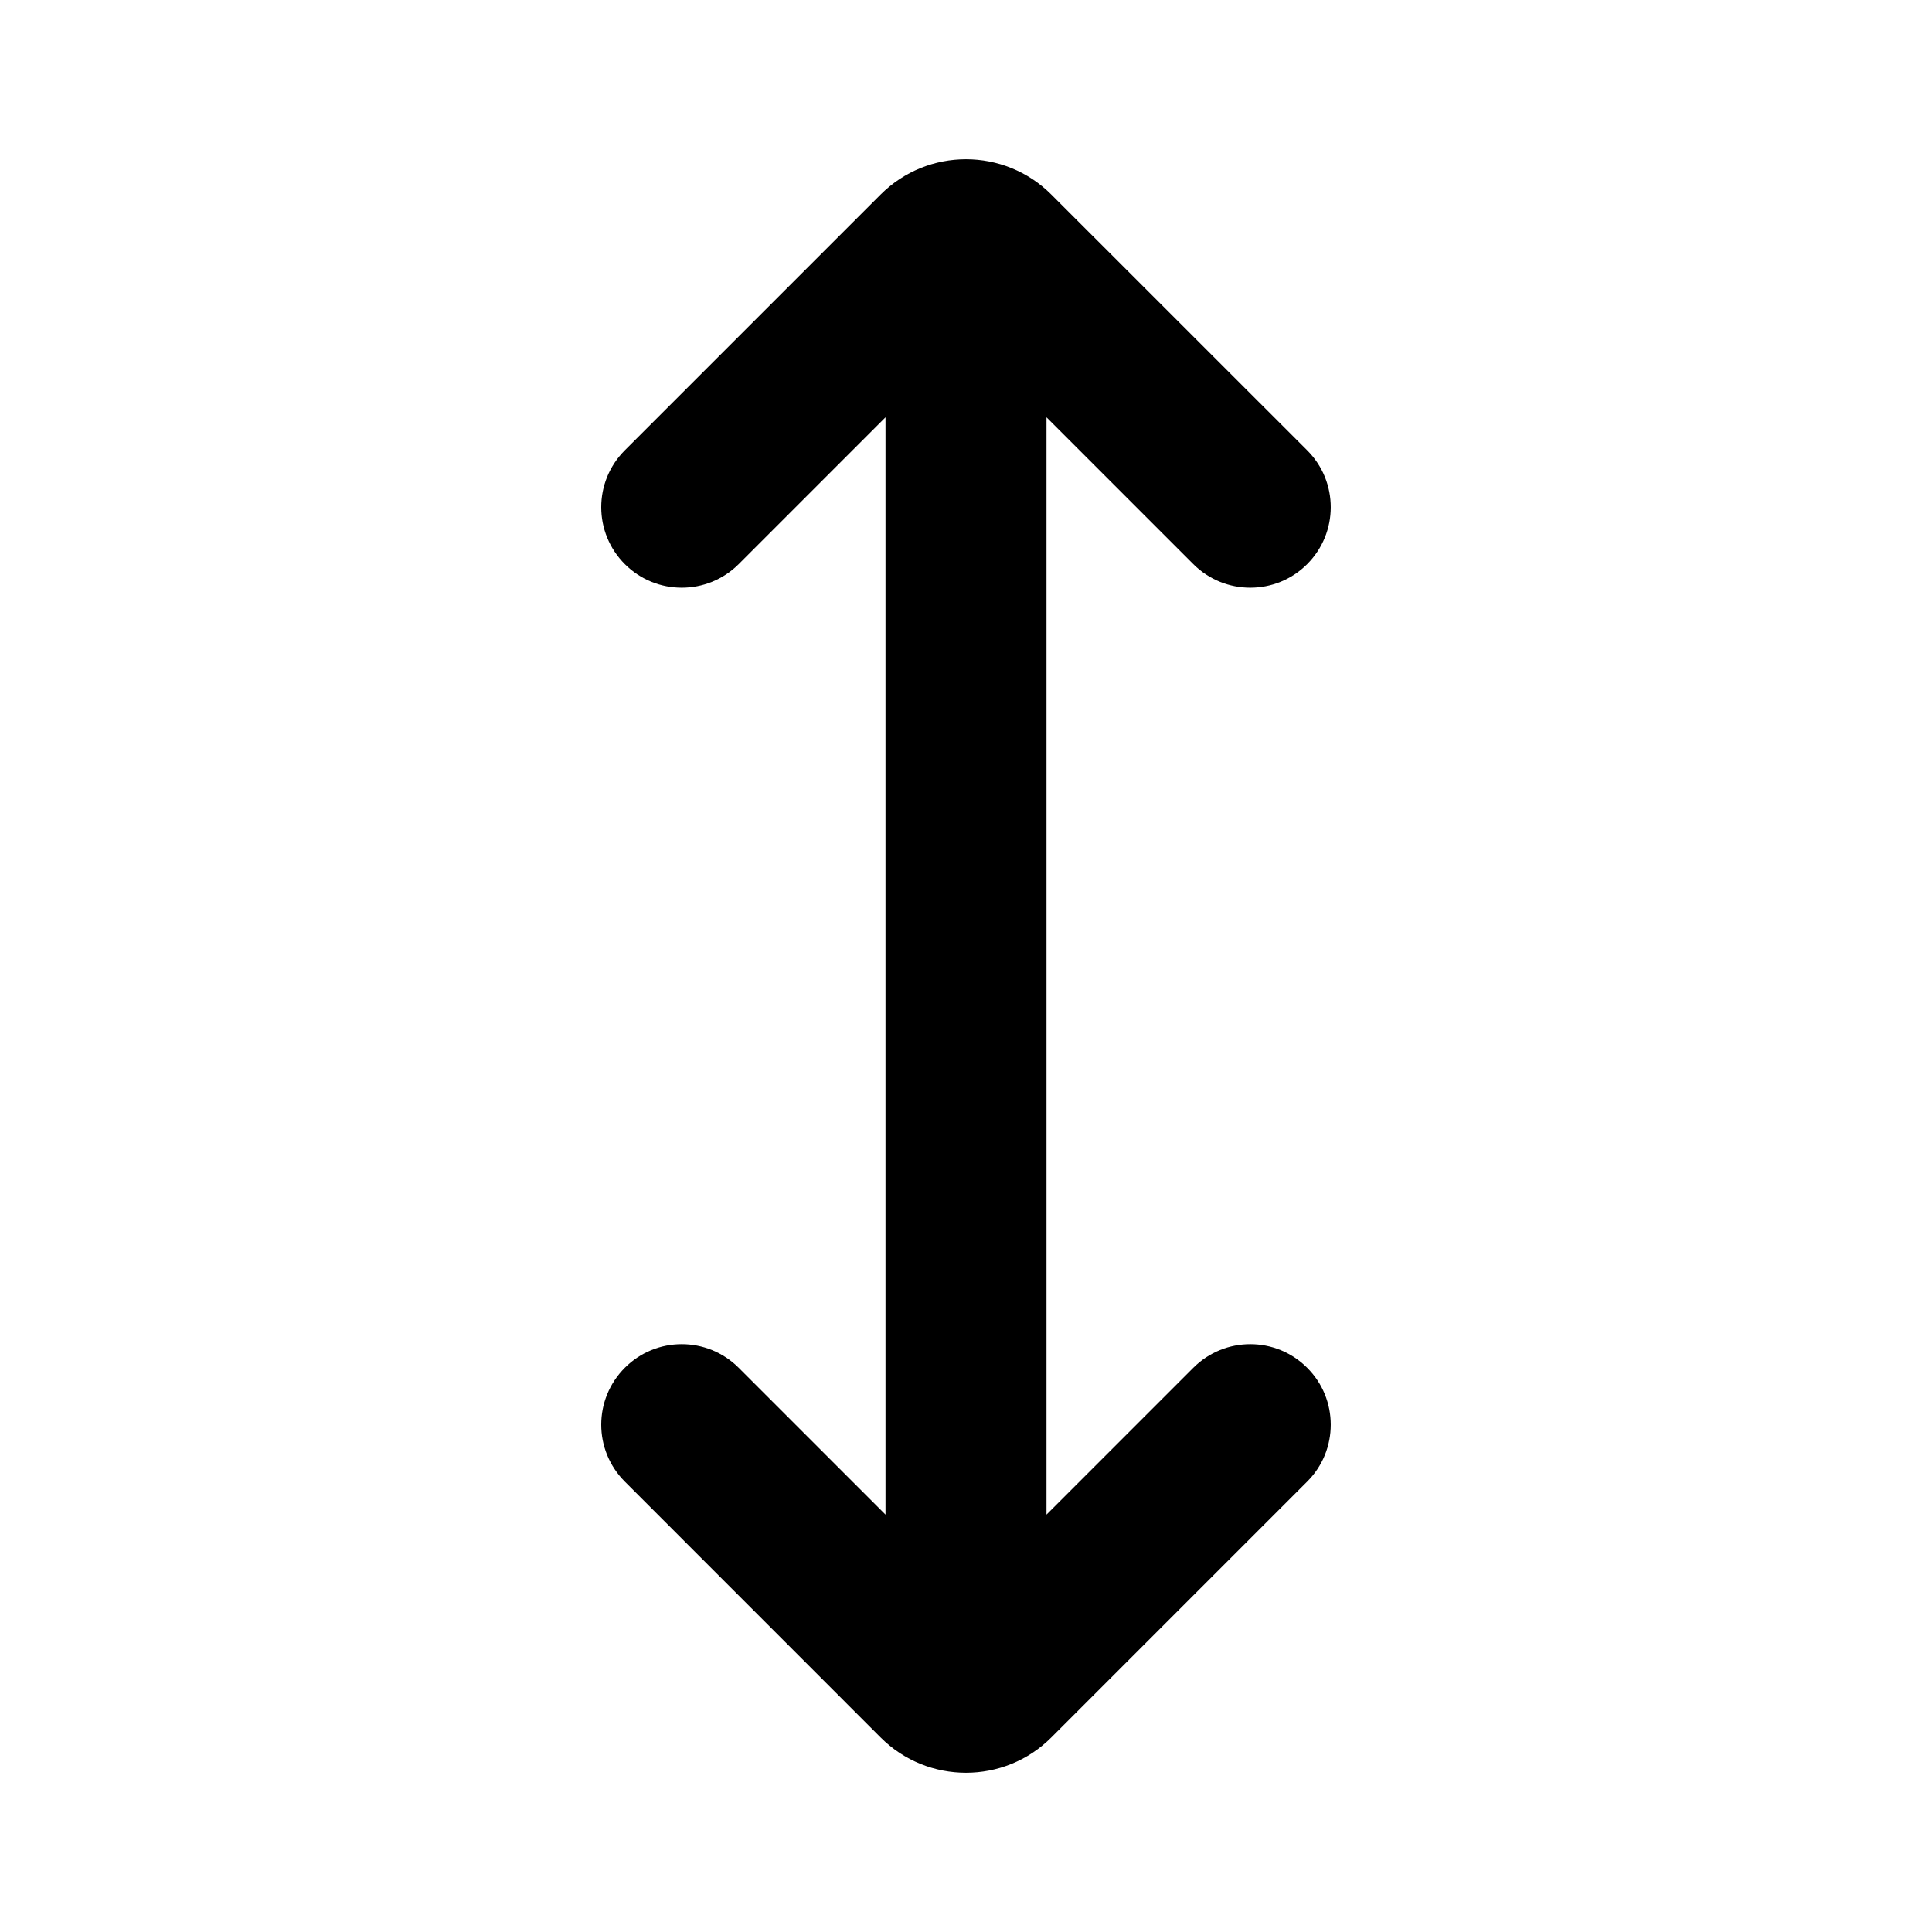 <svg width="24" height="24" viewBox="0 0 24 24" fill="none" xmlns="http://www.w3.org/2000/svg">
<path d="M13.06 2.417L16.238 5.594C16.434 5.789 16.531 6.045 16.531 6.301C16.531 6.556 16.434 6.812 16.238 7.008C15.848 7.398 15.215 7.398 14.824 7.008L13 5.184V18.815L14.824 16.991C15.215 16.6 15.848 16.6 16.238 16.991C16.434 17.186 16.531 17.442 16.531 17.698C16.531 17.954 16.434 18.21 16.238 18.405L13.06 21.583C12.476 22.168 11.524 22.168 10.939 21.583L7.762 18.405C7.371 18.014 7.371 17.382 7.762 16.991C8.152 16.6 8.785 16.6 9.176 16.991L11 18.815V5.184L9.176 7.008C8.785 7.398 8.152 7.398 7.762 7.008C7.371 6.617 7.371 5.984 7.762 5.594L10.939 2.417C11.524 1.832 12.476 1.832 13.06 2.417Z" fill="black"/>
</svg>
